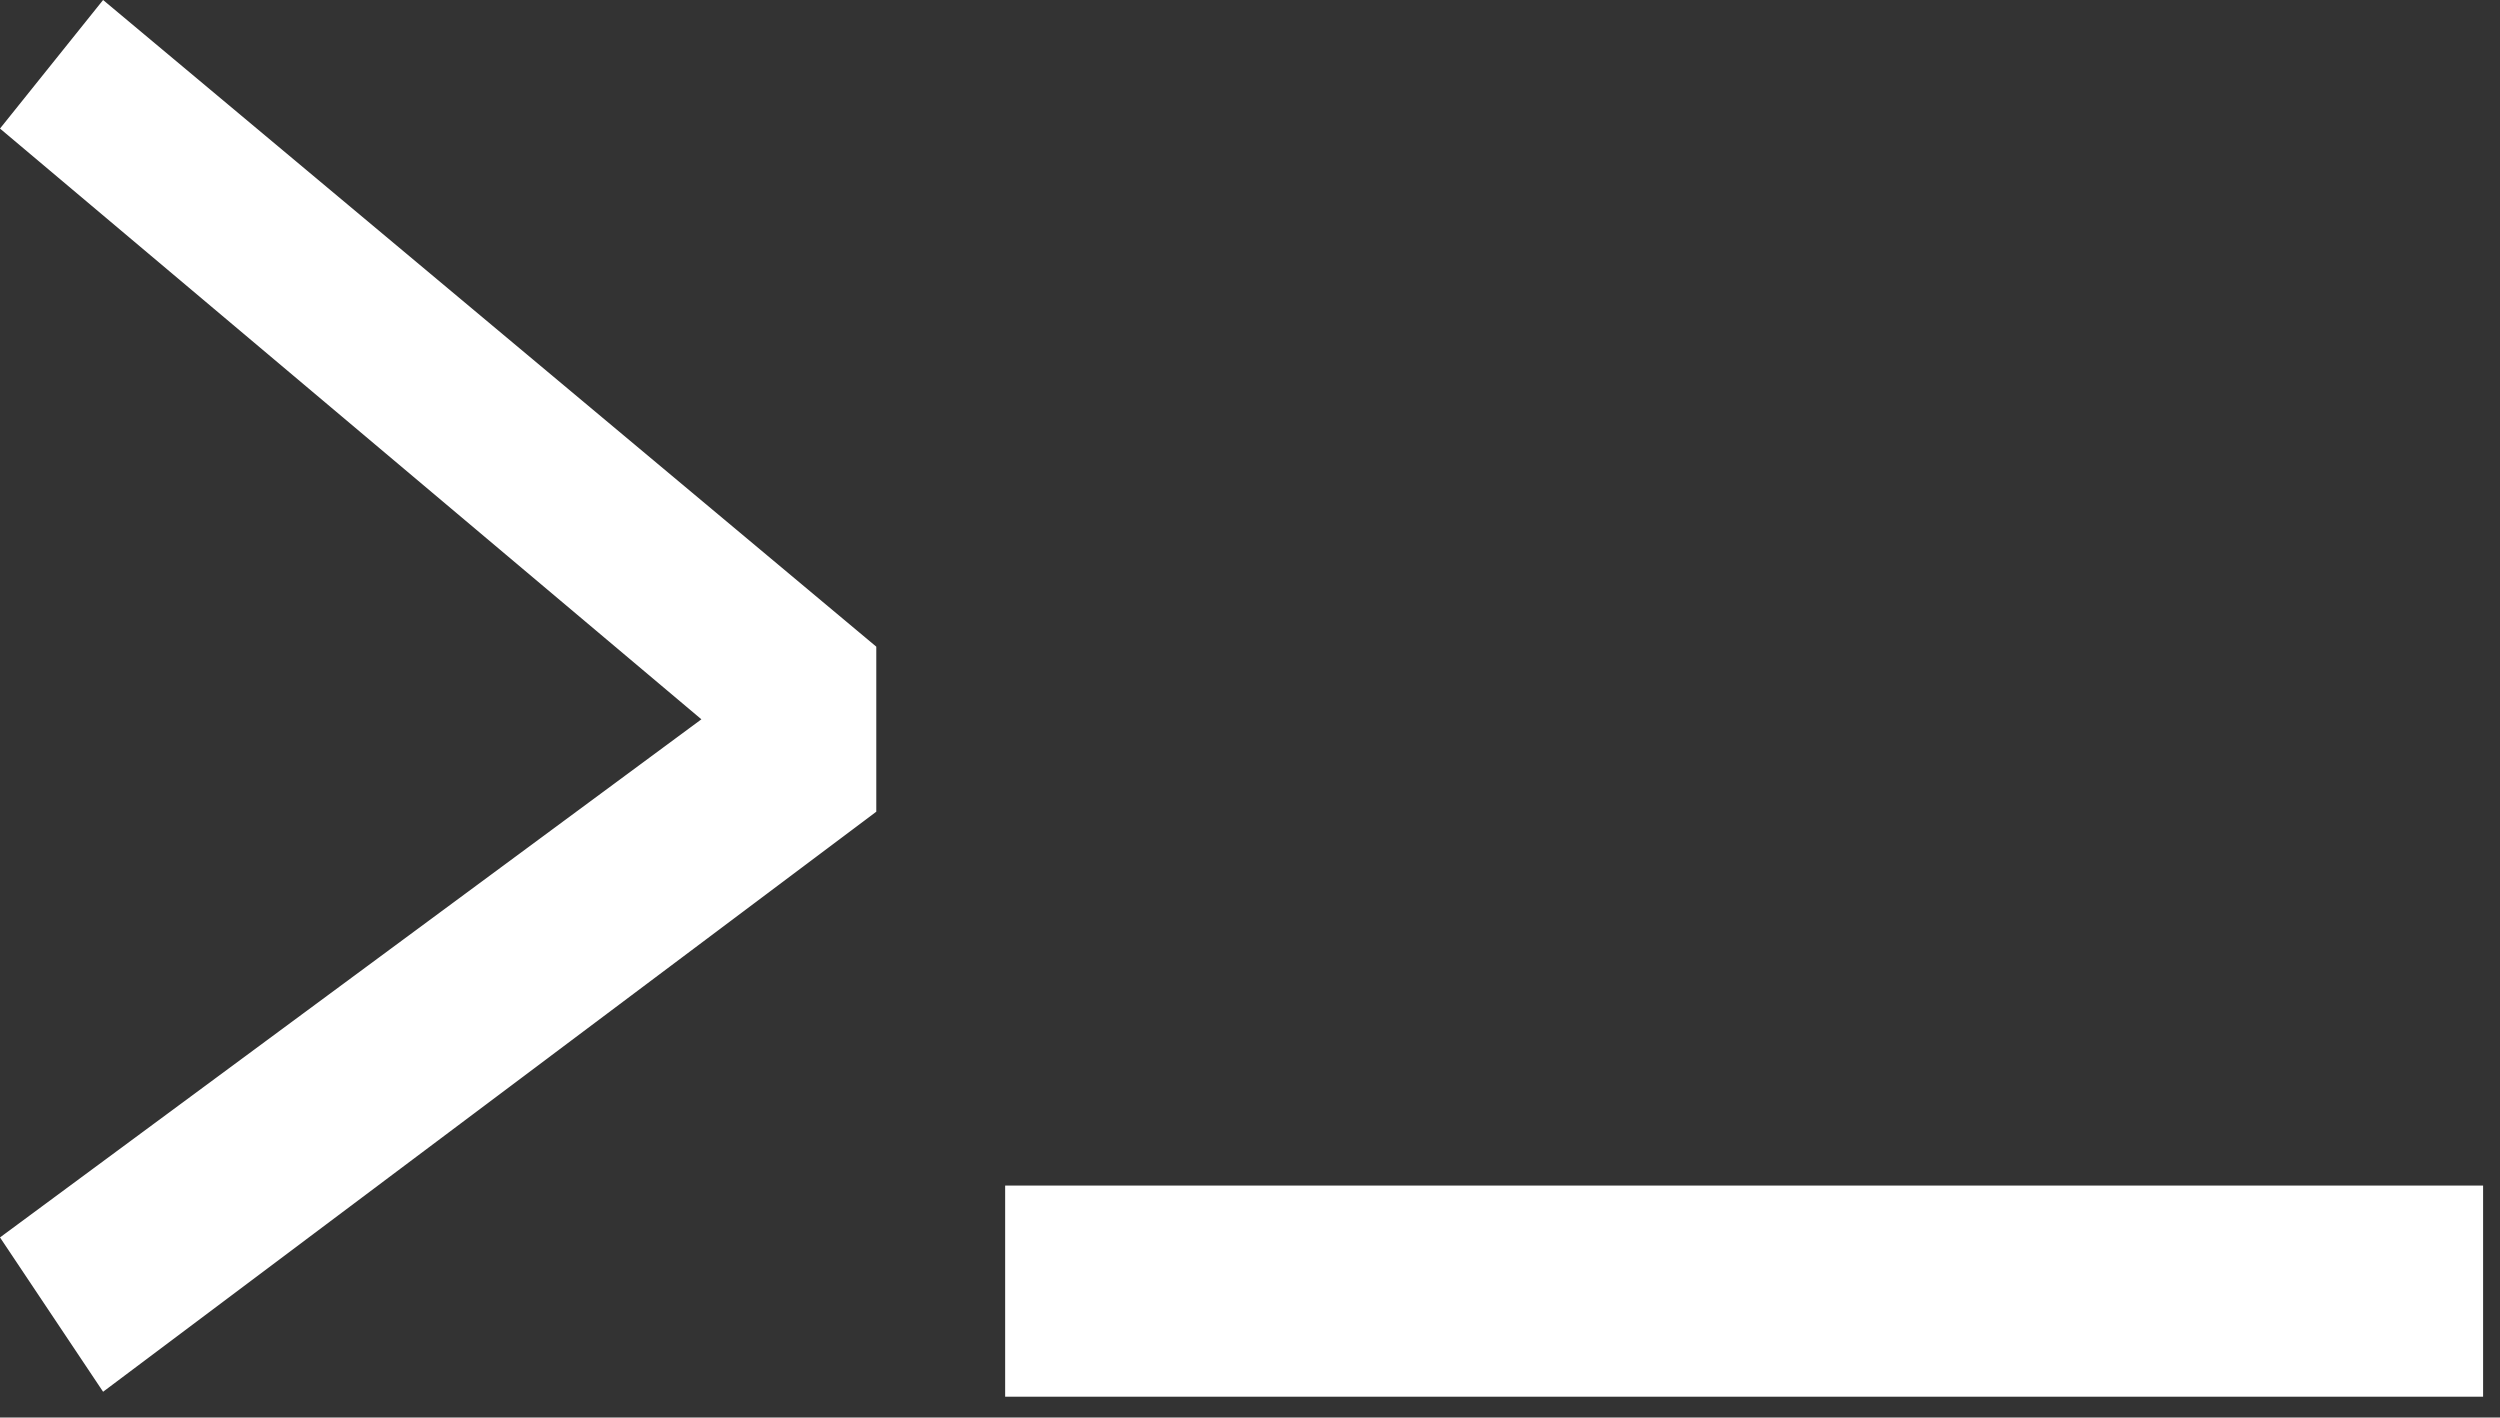 <svg width="97" height="55" viewBox="0 0 97 55" fill="none" xmlns="http://www.w3.org/2000/svg">
<rect x="0" y="0" width="97" height="55" fill="#333333" stroke="none"/>
<path d="M0 48.012L27.214 27.909L0 4.988L4 0L34 25.091V31.494L4 54L0 48.012Z" fill="white"/>
<path d="M96.344 54.192H39V46H96.344V54.192Z" fill="white"/>
</svg>
